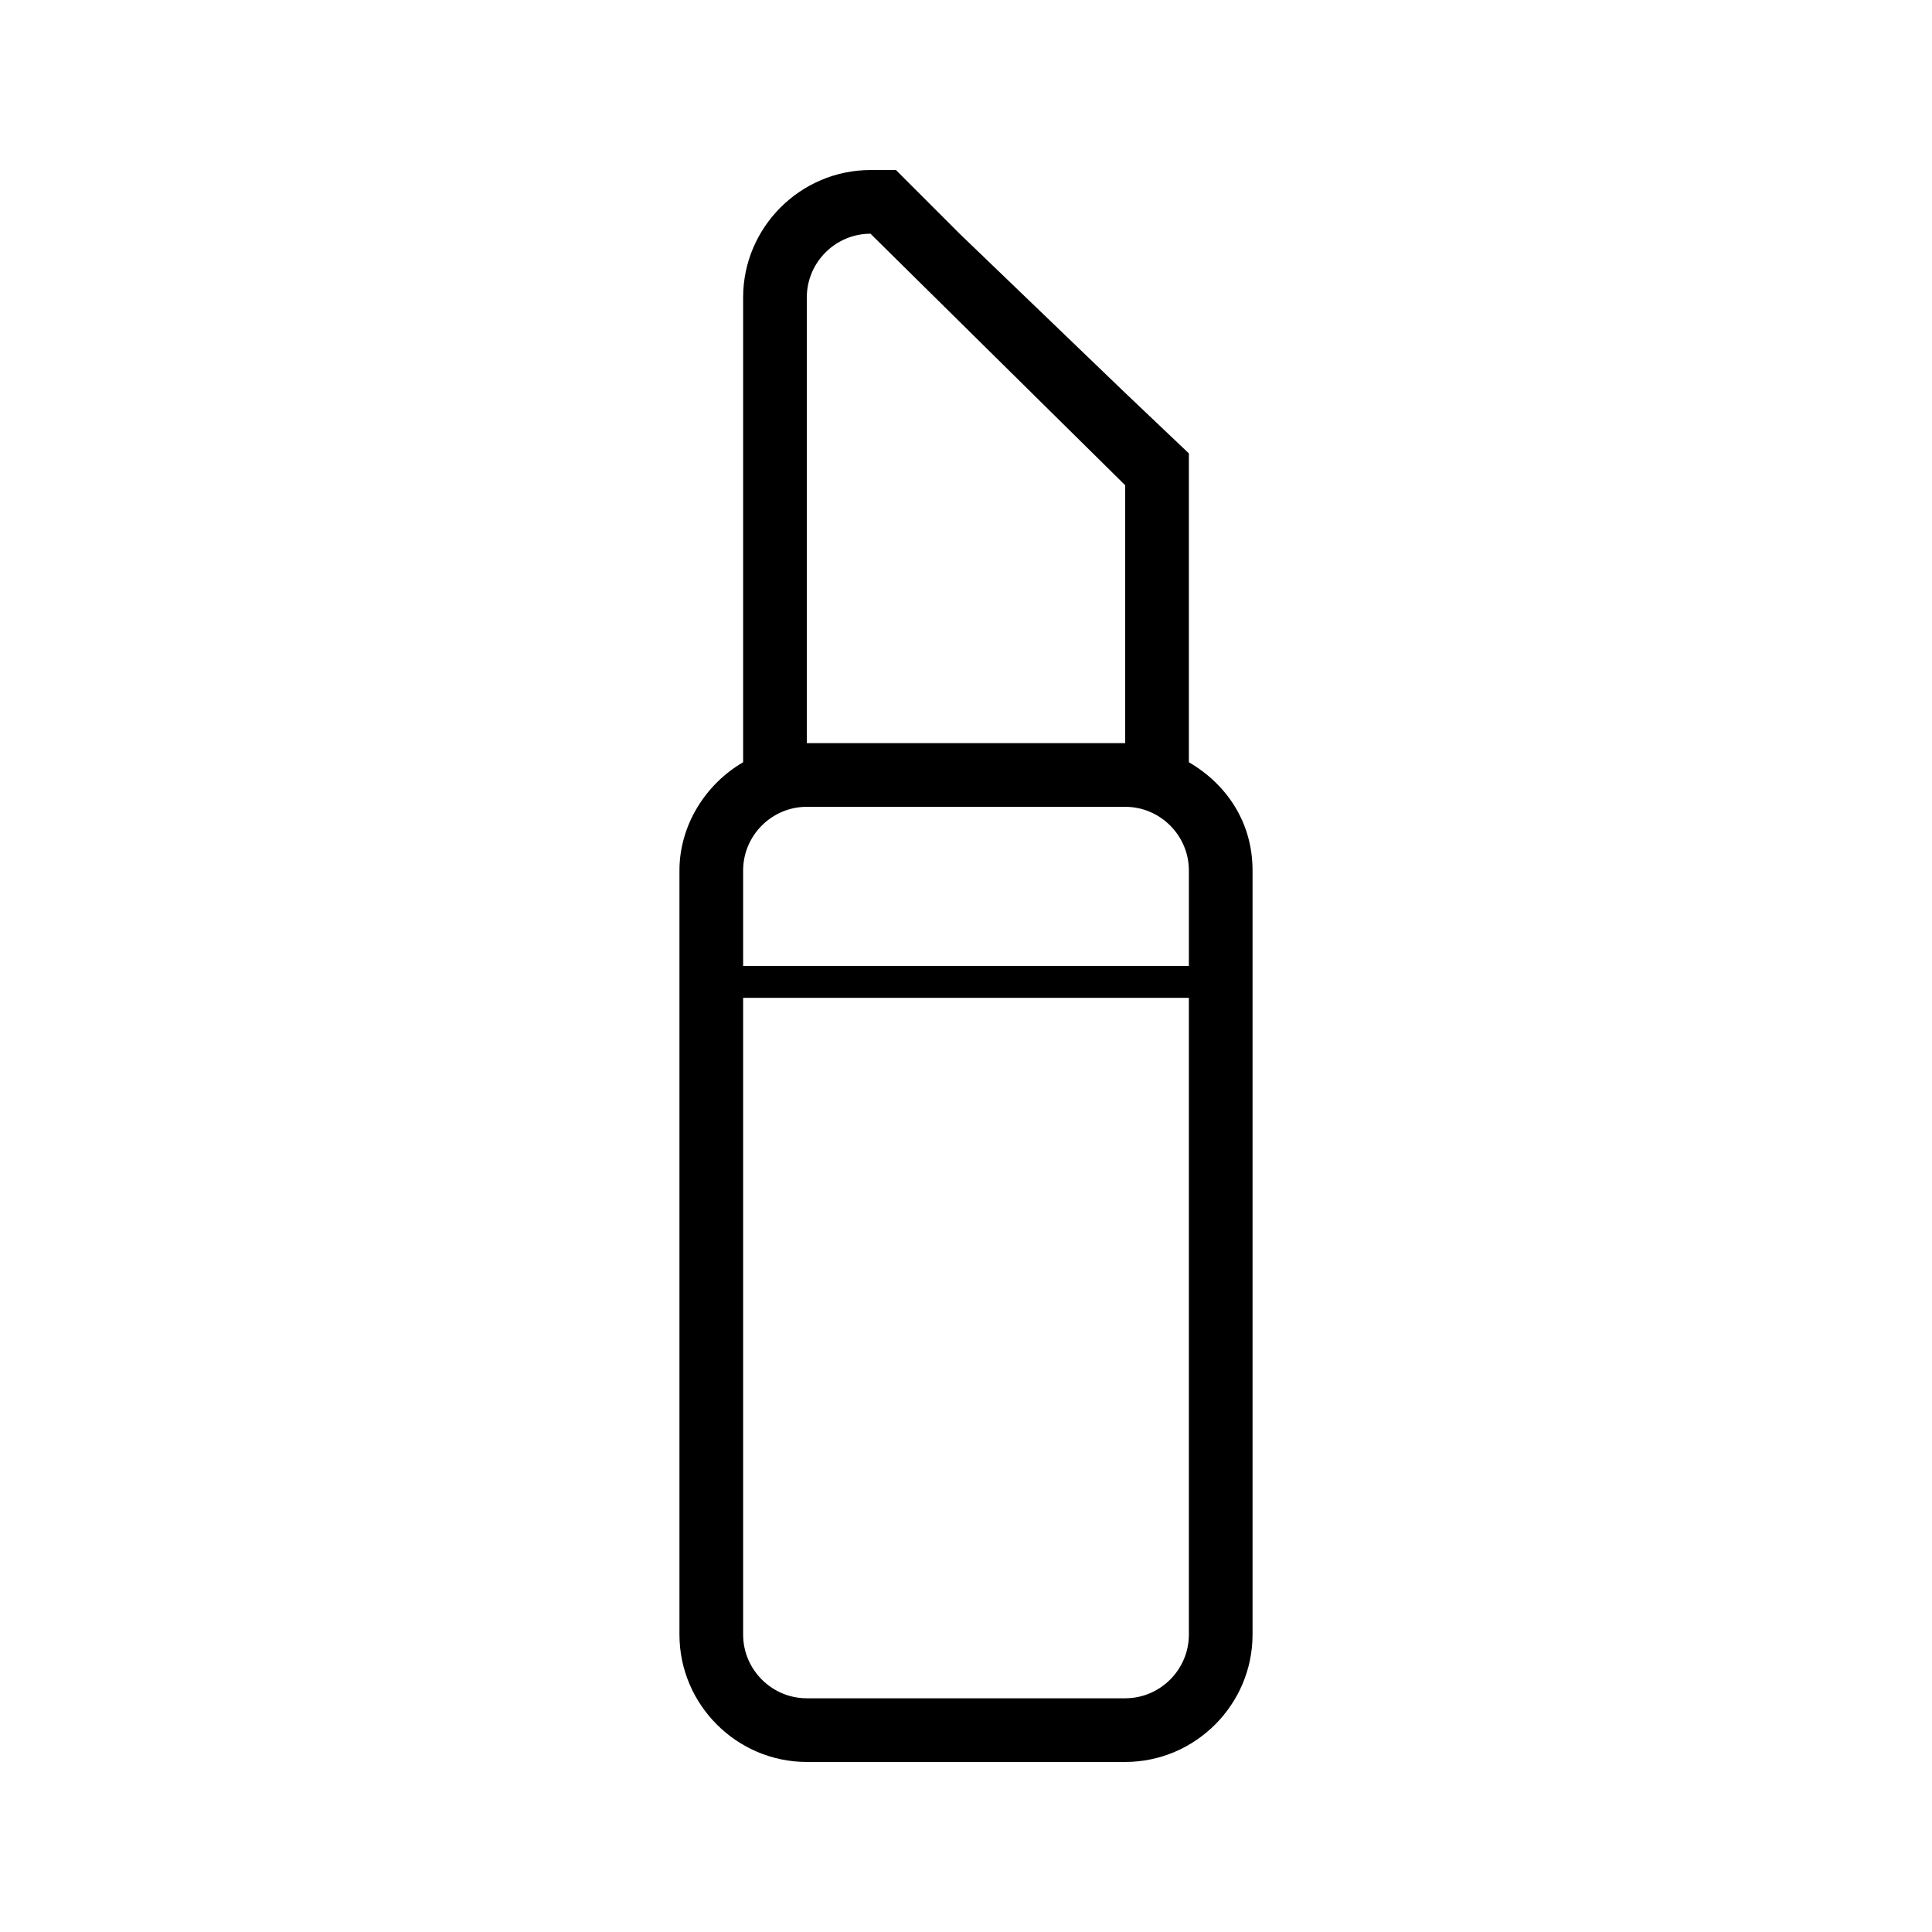 <?xml version="1.0" standalone="no"?><!DOCTYPE svg PUBLIC "-//W3C//DTD SVG 1.1//EN" "http://www.w3.org/Graphics/SVG/1.1/DTD/svg11.dtd"><svg t="1605701792050" class="icon" viewBox="0 0 1024 1024" version="1.1" xmlns="http://www.w3.org/2000/svg" p-id="3110" xmlns:xlink="http://www.w3.org/1999/xlink" width="200" height="200"><defs><style type="text/css"></style></defs><path d="M630.125 404V240.312L596.375 208.25l-87.75-84.375-33.75-33.75H461.375c-37.125 0-67.5 30.375-67.5 67.5v246.375c-20.25 11.812-33.75 33.75-33.75 57.375v405c0 37.125 30.375 67.5 67.5 67.5h168.75c37.125 0 67.5-30.375 67.5-67.5V461.375c0-25.312-13.5-45.562-33.75-57.375zM427.625 157.625c0-18.562 15.188-33.75 33.75-33.75l135 133.312V393.875H427.625V157.625z m202.5 708.75c0 18.562-15.188 33.75-33.75 33.75H427.625c-18.562 0-33.75-15.188-33.75-33.75V528.875h236.25v337.5z m0-354.375H393.875v-50.625c0-18.562 15.188-33.75 33.75-33.75h168.75c18.562 0 33.75 15.188 33.75 33.75v50.625z" p-id="3111"></path></svg>